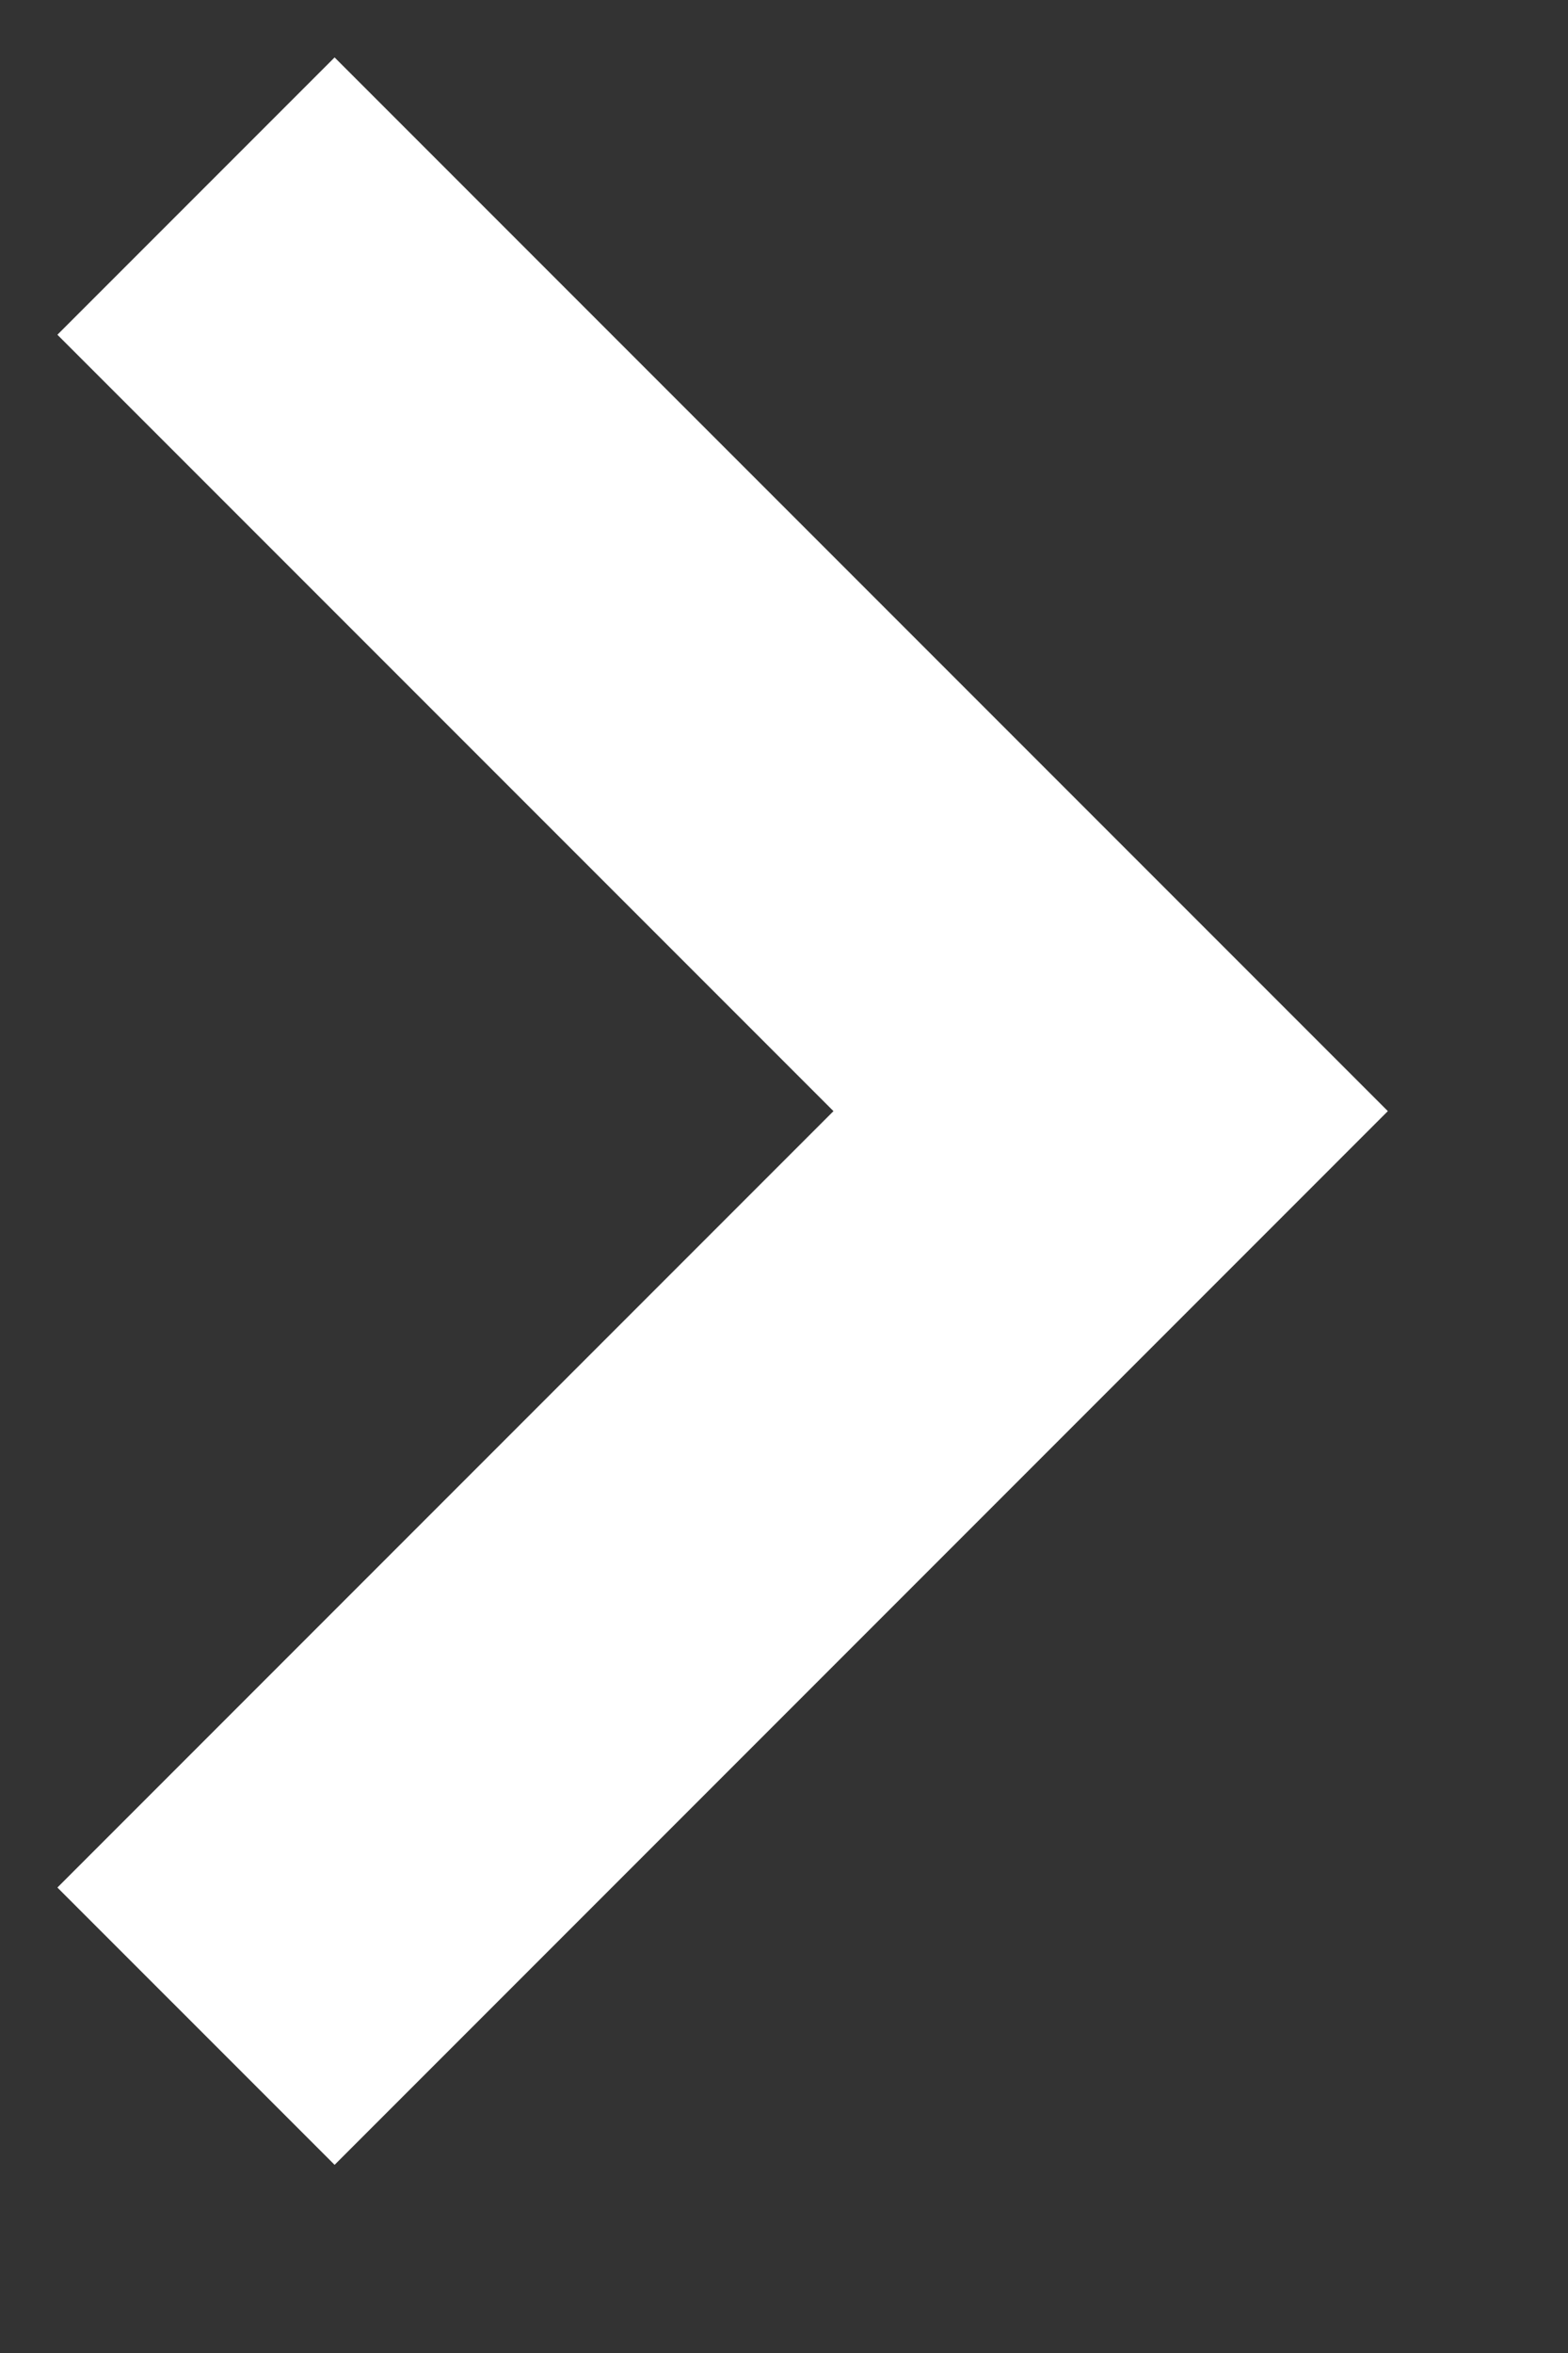 <svg width="6" height="9" viewBox="0 0 6 9" fill="none" xmlns="http://www.w3.org/2000/svg">
<rect x="0" y="0" width="6" height="9" fill="#333333" stroke="none"/>
<path d="M0.75 7.75L4.25 4.25L0.75 0.75" stroke="white" stroke-width="1.5"/>
</svg>
